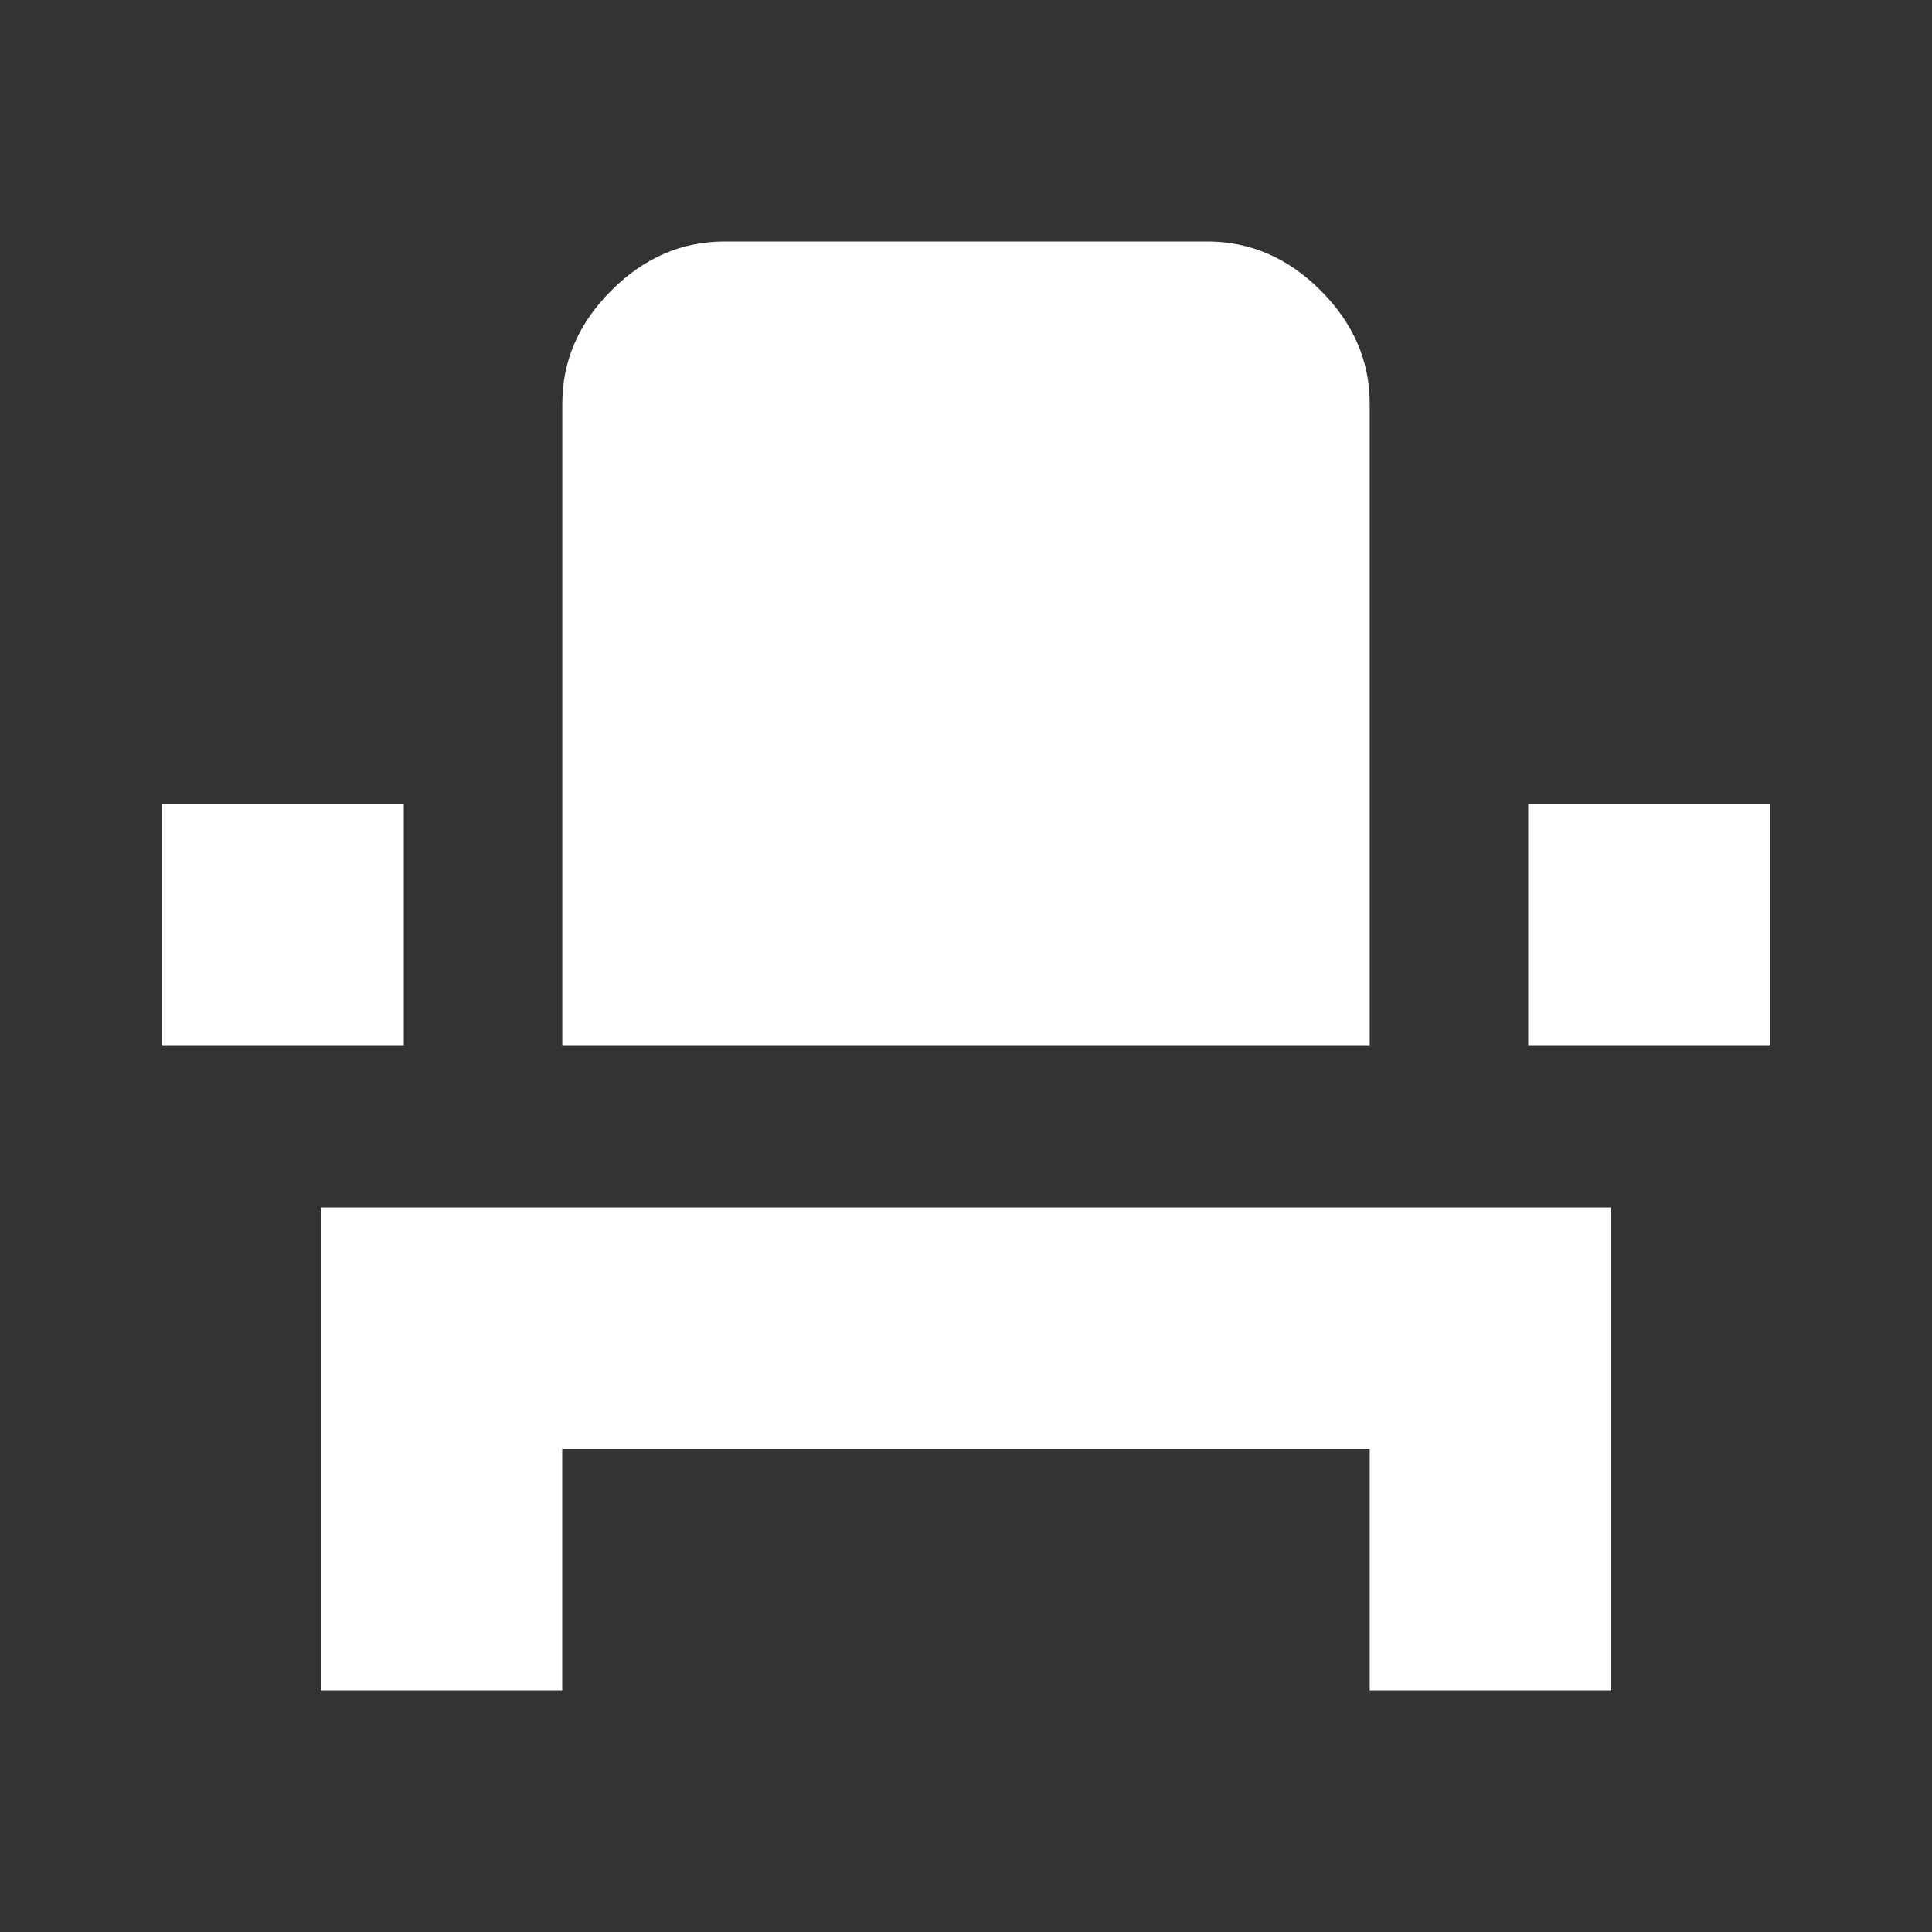 <!-- Generated by IcoMoon.io -->
<svg version="1.1" xmlns="http://www.w3.org/2000/svg" width="24" height="24" viewBox="0 0 24 24">
<rect x="0" y="0" width="24" height="24" fill="#333333" stroke="none"/>
<title>event_seat</title>
<path fill="#fff" d="M17.016 12.984h-10.031v-7.969q0-0.797 0.609-1.406t1.406-0.609h6q0.797 0 1.406 0.609t0.609 1.406v7.969zM2.016 9.984h3v3h-3v-3zM18.984 9.984h3v3h-3v-3zM3.984 21v-6h16.031v6h-3v-3h-10.031v3h-3z"></path>
</svg>
